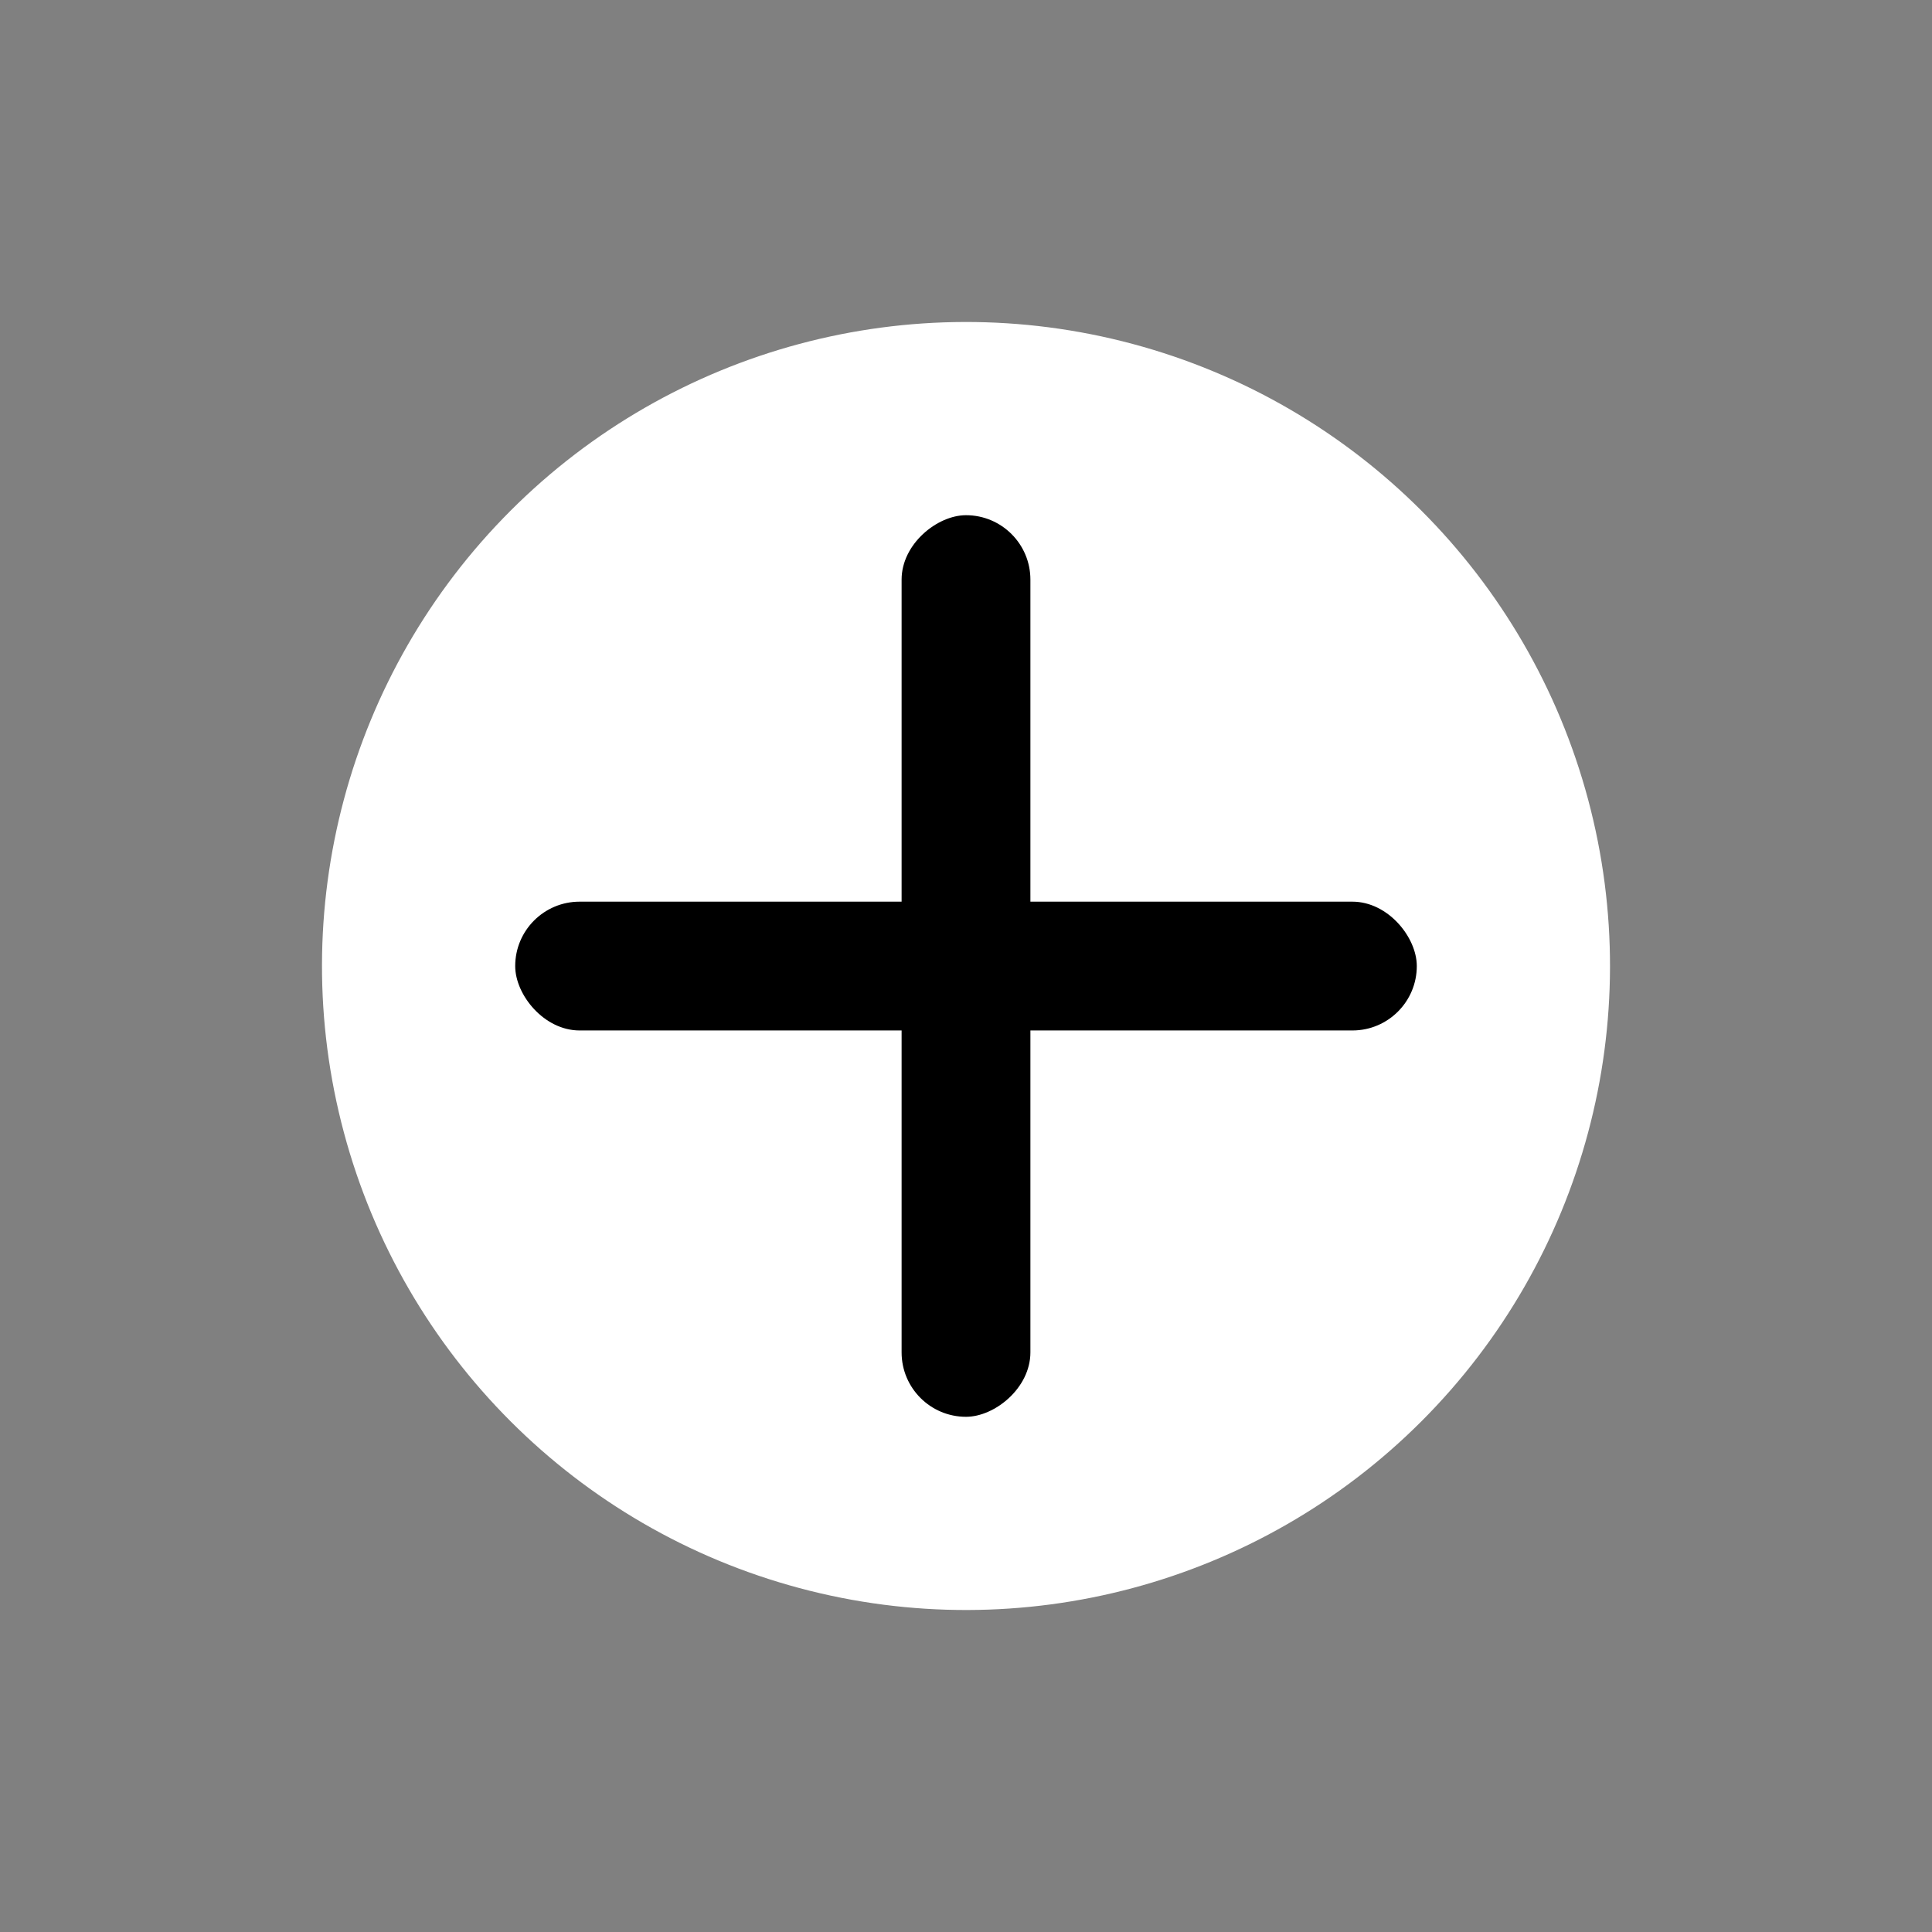 <svg width="30" height="30" viewBox="0 0 30 30" fill="none" xmlns="http://www.w3.org/2000/svg">
<rect x="0" y="0" width="30" height="30" fill="#808080" stroke="none"/>
<circle cx="15" cy="15" r="10" transform="rotate(45 15 15)" fill="white"/>
<rect x="16" y="8" width="14" height="2" rx="1" transform="rotate(90 16 8)" fill="black"/>
<rect x="8" y="14.001" width="14" height="2" rx="1" fill="black"/>
</svg>
